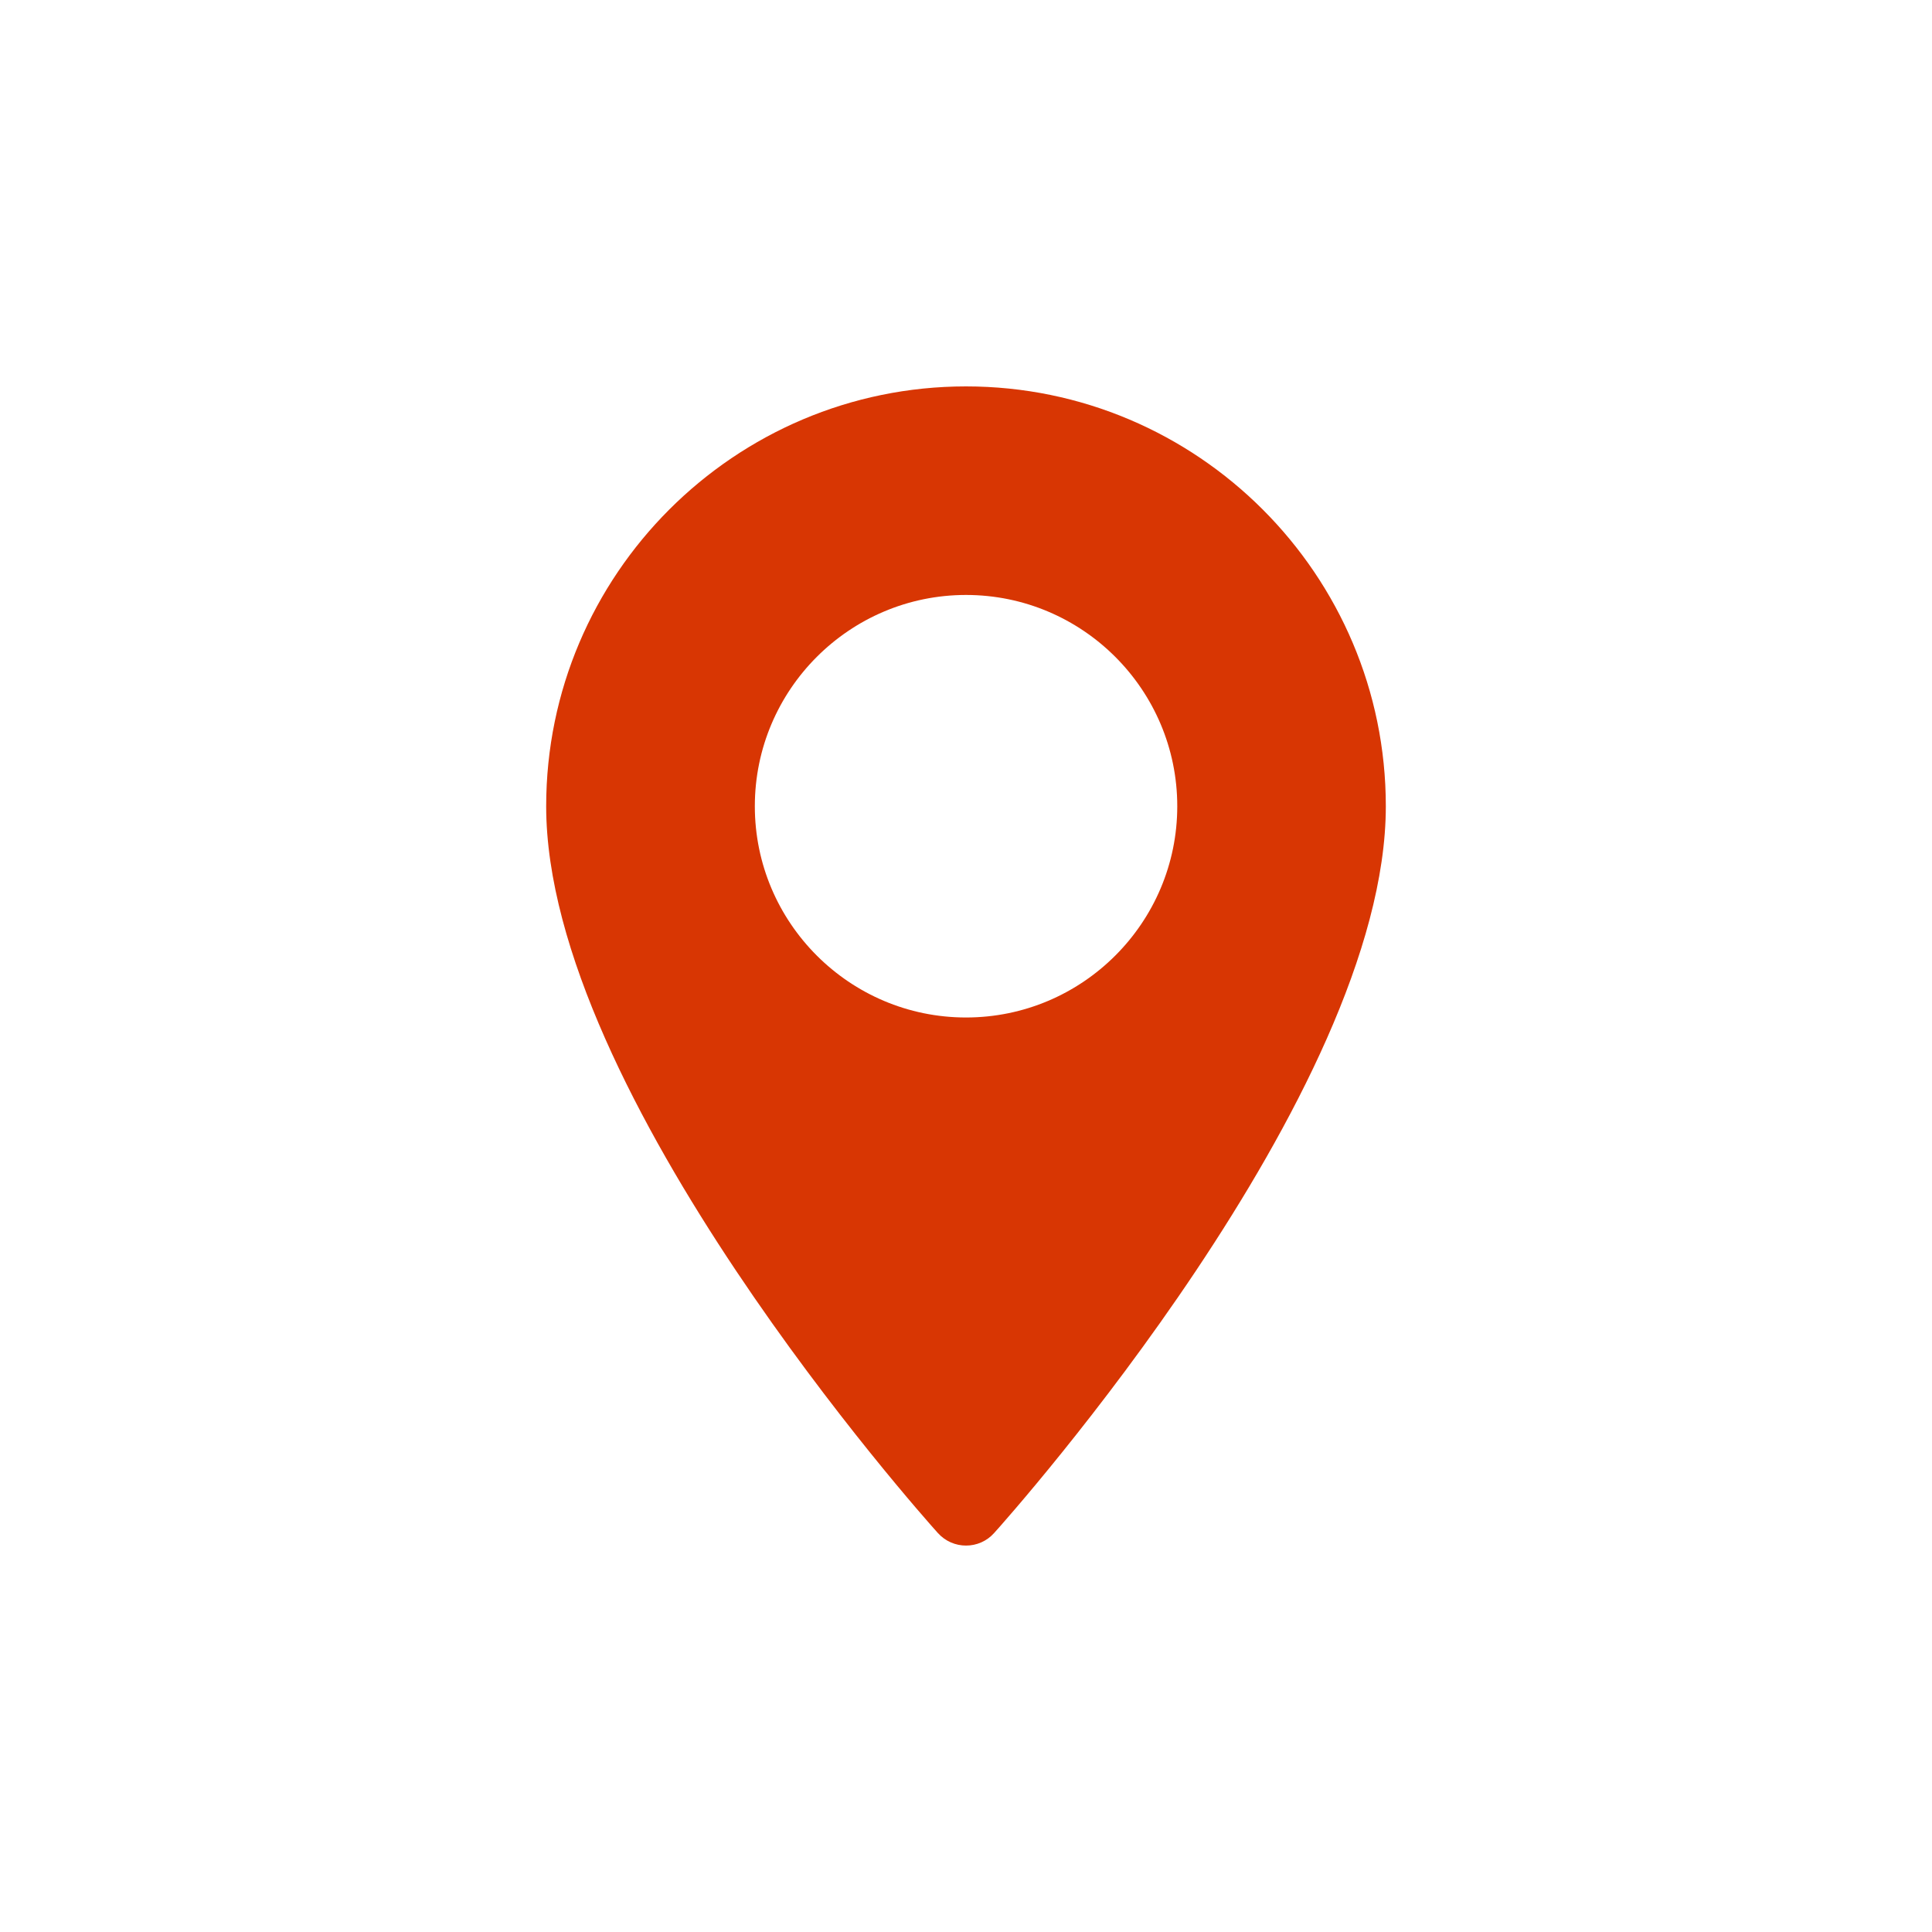 <svg width="20" height="20" viewBox="0 0 20 20" fill="none" xmlns="http://www.w3.org/2000/svg">
<path d="M10 4C7.604 4 5.654 5.95 5.654 8.346C5.654 11.32 9.543 15.686 9.709 15.87C9.865 16.043 10.136 16.043 10.291 15.87C10.457 15.686 14.346 11.32 14.346 8.346C14.346 5.95 12.397 4 10 4ZM10 10.533C8.795 10.533 7.814 9.552 7.814 8.346C7.814 7.14 8.795 6.159 10 6.159C11.206 6.159 12.187 7.14 12.187 8.346C12.187 9.552 11.206 10.533 10 10.533Z" fill="#D83603"/>
</svg>

